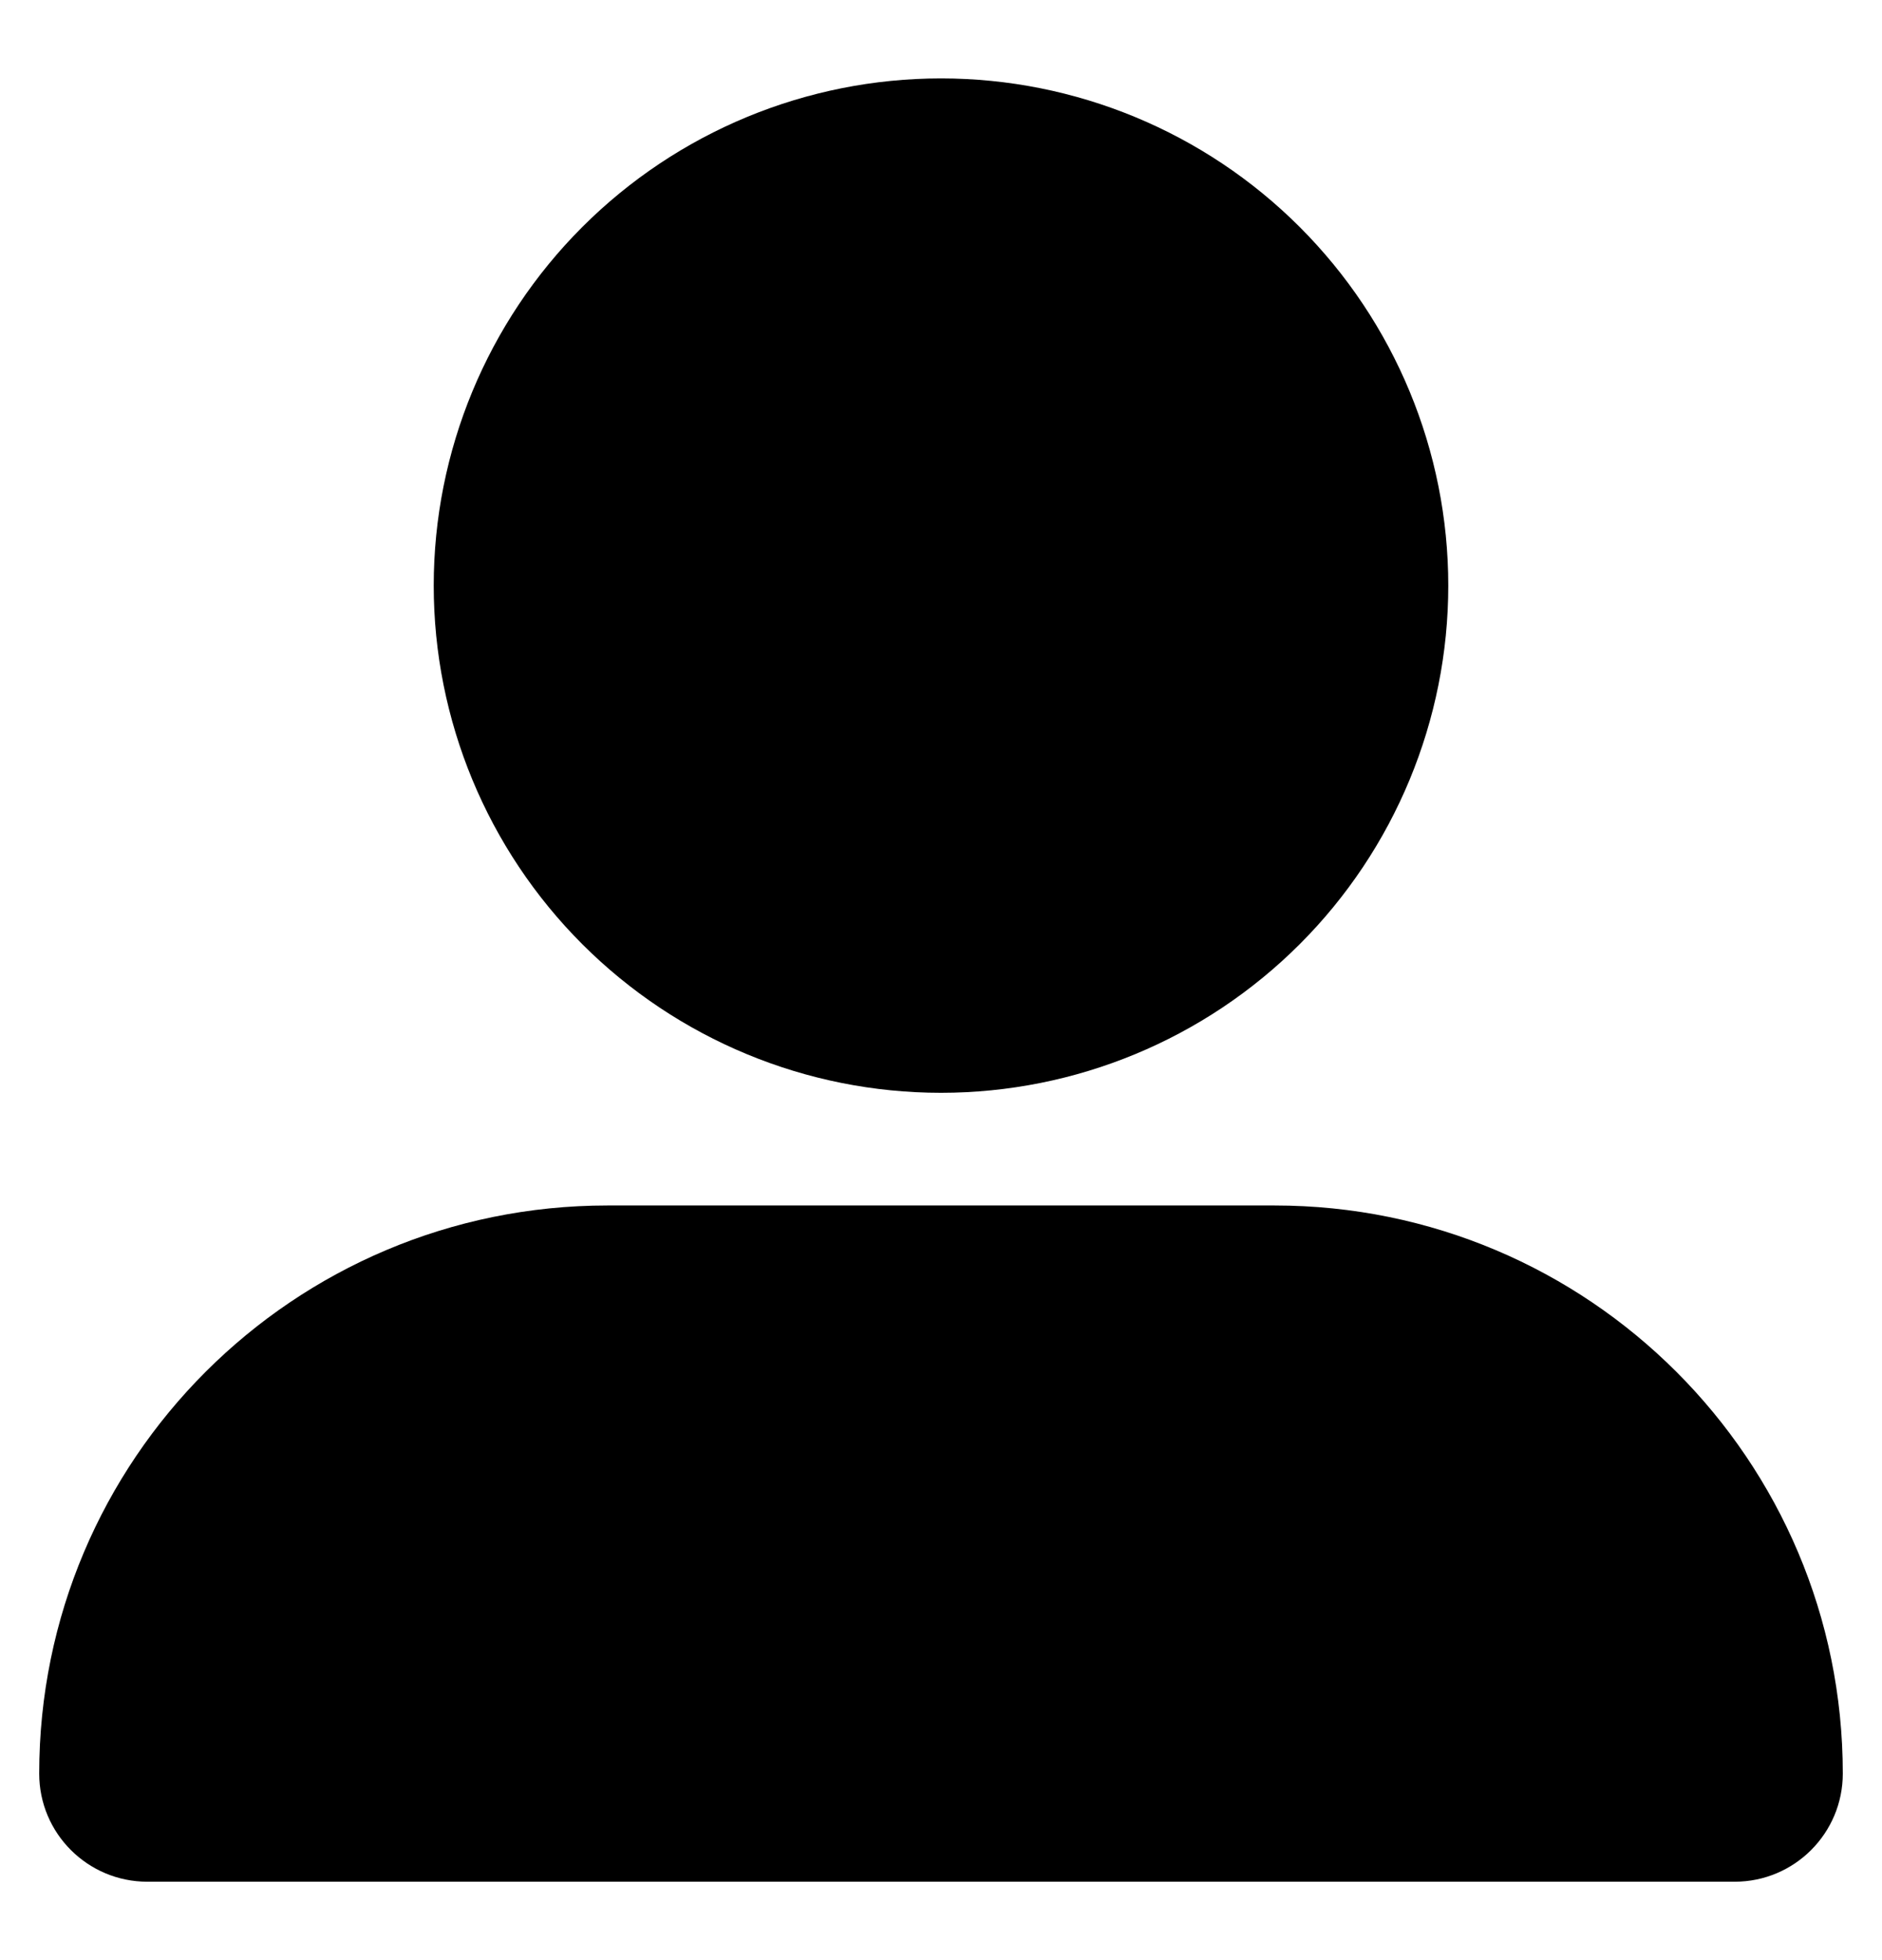 <svg width="24" height="25" viewBox="0 0 24 25" fill="white" xmlns="http://www.w3.org/2000/svg">
<path d="M12 13.938C13.716 13.938 15.361 13.256 16.574 12.043C17.787 10.83 18.469 9.184 18.469 7.469C18.469 5.753 17.787 4.108 16.574 2.895C15.361 1.682 13.716 1 12 1C10.284 1 8.639 1.682 7.426 2.895C6.213 4.108 5.531 5.753 5.531 7.469C5.531 9.184 6.213 10.83 7.426 12.043C8.639 13.256 10.284 13.938 12 13.938ZM7.746 15.375C3.743 15.375 0.5 18.618 0.5 22.621C0.5 23.385 1.12 24 1.879 24H22.121C22.885 24 23.5 23.38 23.5 22.621C23.5 18.618 20.257 15.375 16.254 15.375H7.746Z" fill="currentColor"/>
</svg>
